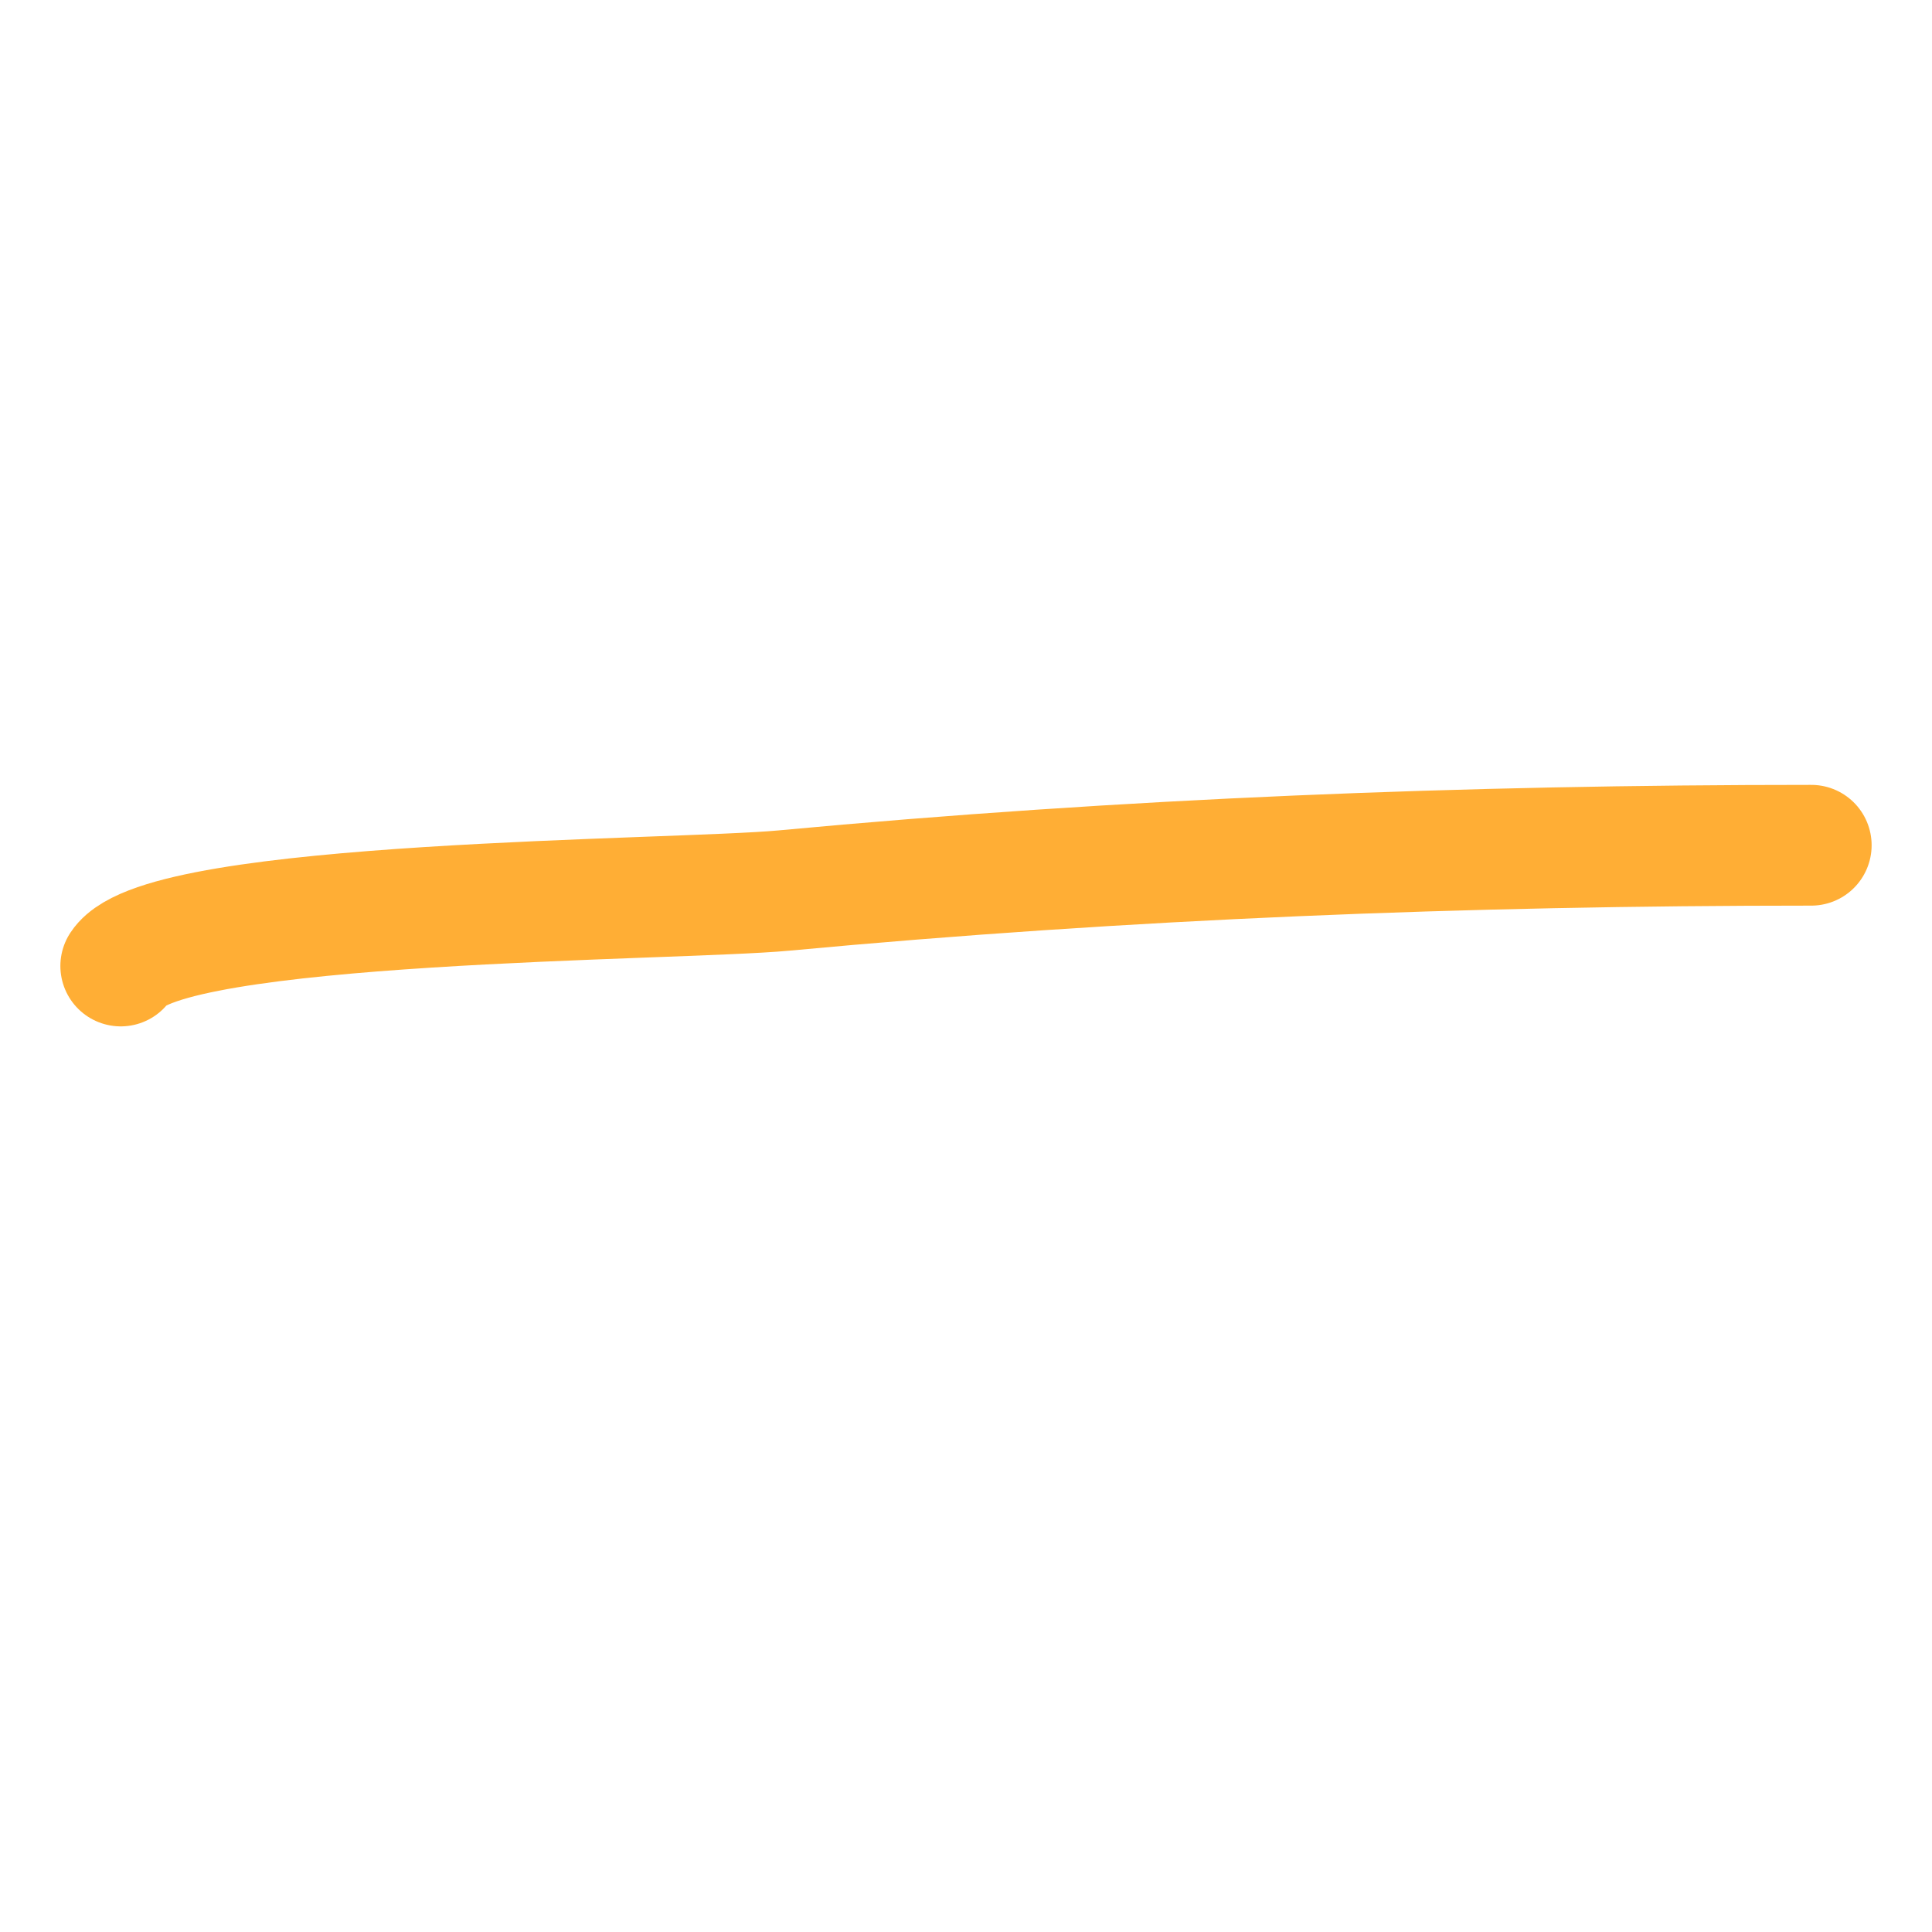 <svg width="16" height="16" viewBox="0 0 16 16" fill="none" xmlns="http://www.w3.org/2000/svg">
<path d="M1 8C1.358 7.454 5.591 7.459 6.493 7.375C9.33 7.11 12.129 7 15 7" stroke="#FFAE35" stroke-linecap="round"/>
</svg>
